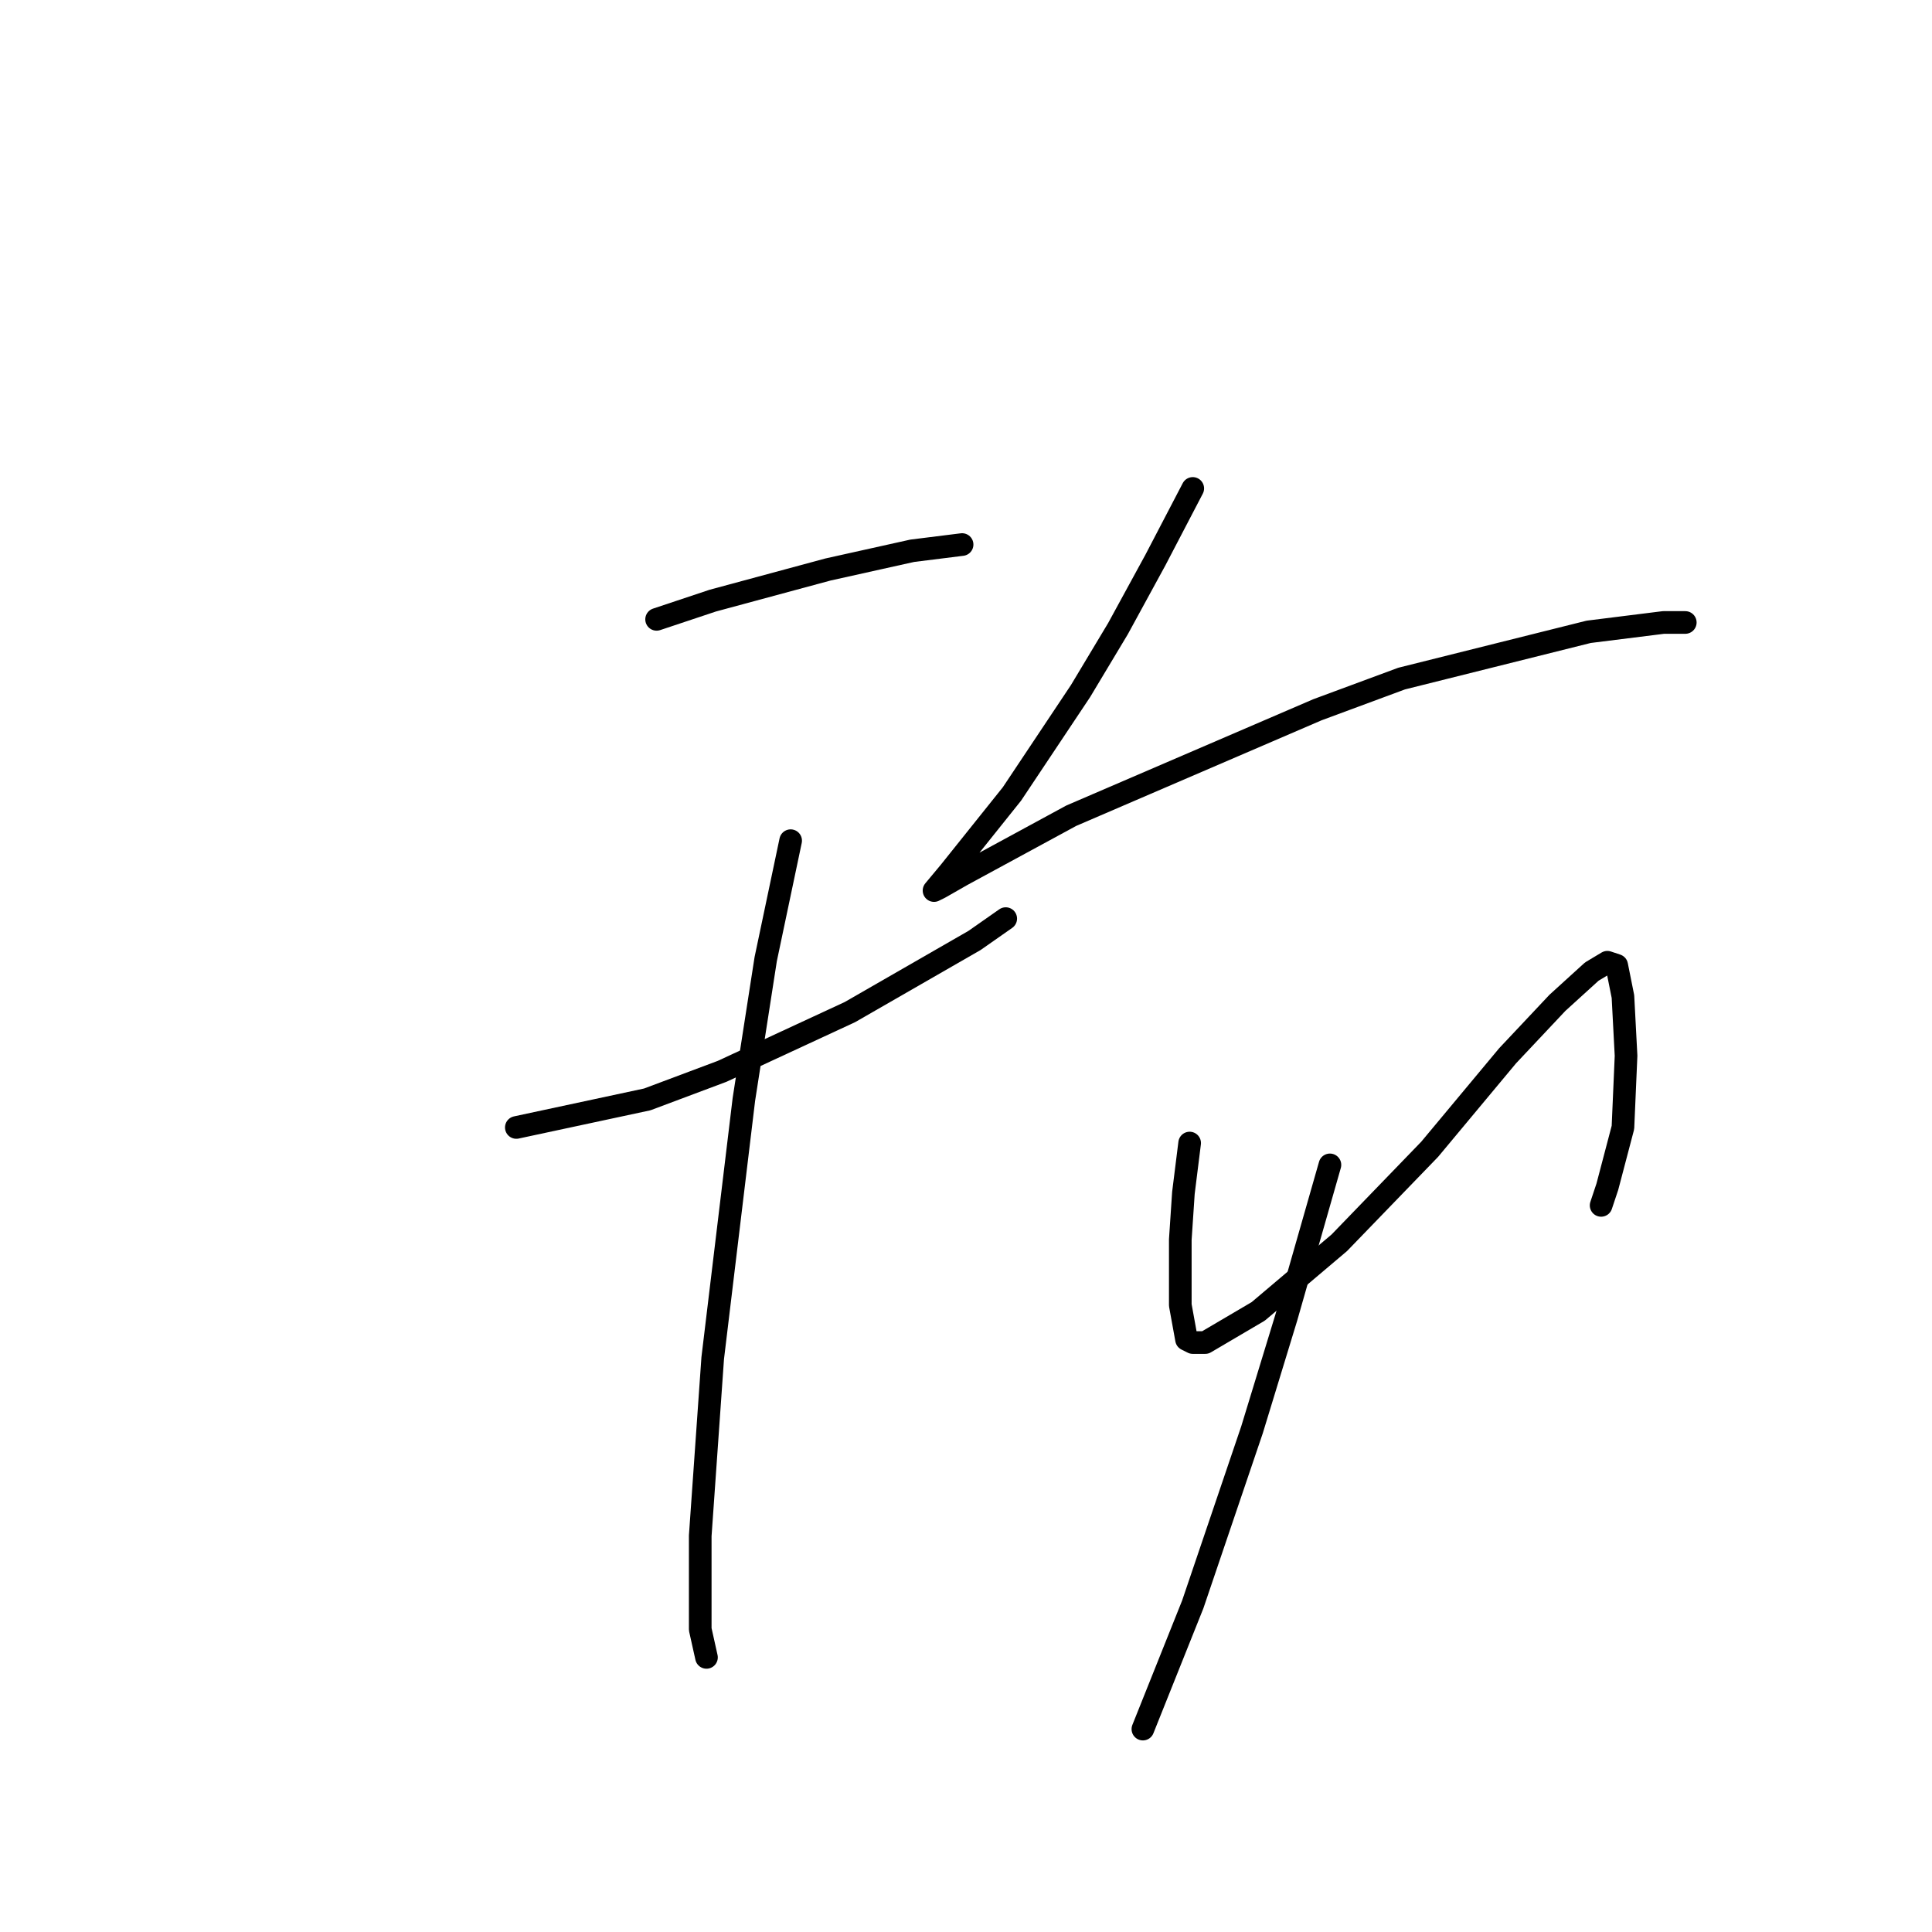 <?xml version="1.0" standalone="no"?>
    <svg width="256" height="256" xmlns="http://www.w3.org/2000/svg" version="1.1">
    <polyline stroke="black" stroke-width="3" stroke-linecap="round" fill="transparent" stroke-linejoin="round" points="87.003 82.068 94.438 79.589 109.721 75.459 120.873 72.981 127.482 72.155 127.482 72.155 " />
        <polyline stroke="black" stroke-width="3" stroke-linecap="round" fill="transparent" stroke-linejoin="round" points="68.416 149.395 85.764 145.677 95.677 141.96 112.612 134.112 129.134 124.612 133.264 121.721 133.264 121.721 " />
        <polyline stroke="black" stroke-width="3" stroke-linecap="round" fill="transparent" stroke-linejoin="round" points="104.764 111.394 101.46 127.09 98.568 145.677 94.438 179.961 92.785 203.505 92.785 215.896 93.612 219.613 93.612 219.613 " />
        <polyline stroke="black" stroke-width="3" stroke-linecap="round" fill="transparent" stroke-linejoin="round" points="158.047 64.72 153.091 74.22 148.134 83.307 143.178 91.568 134.091 105.199 125.83 115.525 123.764 118.003 124.59 117.59 127.482 115.938 141.938 108.09 174.569 94.046 185.722 89.916 210.505 83.72 220.418 82.481 223.309 82.481 223.309 82.481 " />
        <polyline stroke="black" stroke-width="3" stroke-linecap="round" fill="transparent" stroke-linejoin="round" points="157.634 151.46 156.808 158.069 156.395 164.265 156.395 172.939 157.221 177.482 158.047 177.895 159.7 177.895 166.722 173.765 177.461 164.678 189.439 152.286 199.766 139.895 206.374 132.873 210.918 128.742 212.983 127.503 214.222 127.916 215.048 132.047 215.461 139.895 215.048 149.395 212.983 157.243 212.157 159.721 212.157 159.721 " />
        <polyline stroke="black" stroke-width="3" stroke-linecap="round" fill="transparent" stroke-linejoin="round" points="176.222 154.352 170.439 174.591 165.895 189.461 158.047 212.592 151.439 229.114 151.439 229.114 " />
        </svg>